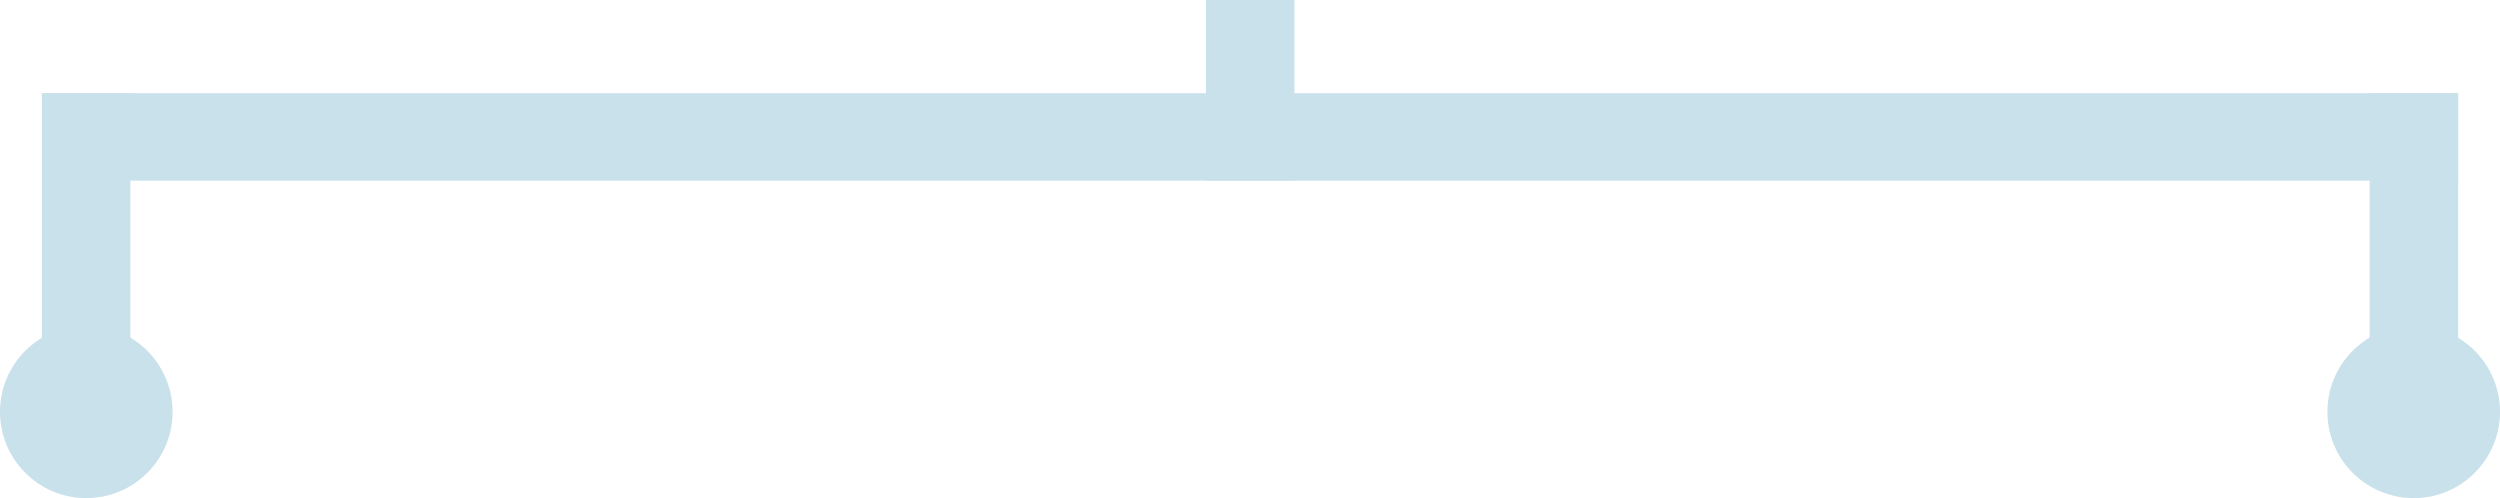 <svg width="6866" height="1368" viewBox="0 0 6866 1368" fill="none" xmlns="http://www.w3.org/2000/svg">
<path d="M116 256H6751V496H116V256Z" fill="#c8e1ea"/>
<path d="M3312 0H3555V496H3312V0Z" fill="#c8e1ea"/>
<path d="M6508 256H6751V992H6508V256Z" fill="#c8e1ea"/>
<path d="M358 256H115V966H358V256Z" fill="#c8e1ea"/>
<path d="M474 1131C474 1261.89 367.891 1368 237 1368C106.109 1368 0 1261.89 0 1131C0 1000.11 106.109 894 237 894C367.891 894 474 1000.11 474 1131Z" fill="#c8e1ea"/>
<path d="M6866 1131C6866 1261.89 6759.89 1368 6629 1368C6498.11 1368 6392 1261.89 6392 1131C6392 1000.11 6498.11 894 6629 894C6759.89 894 6866 1000.11 6866 1131Z" fill="#c8e1ea"/>
</svg>
